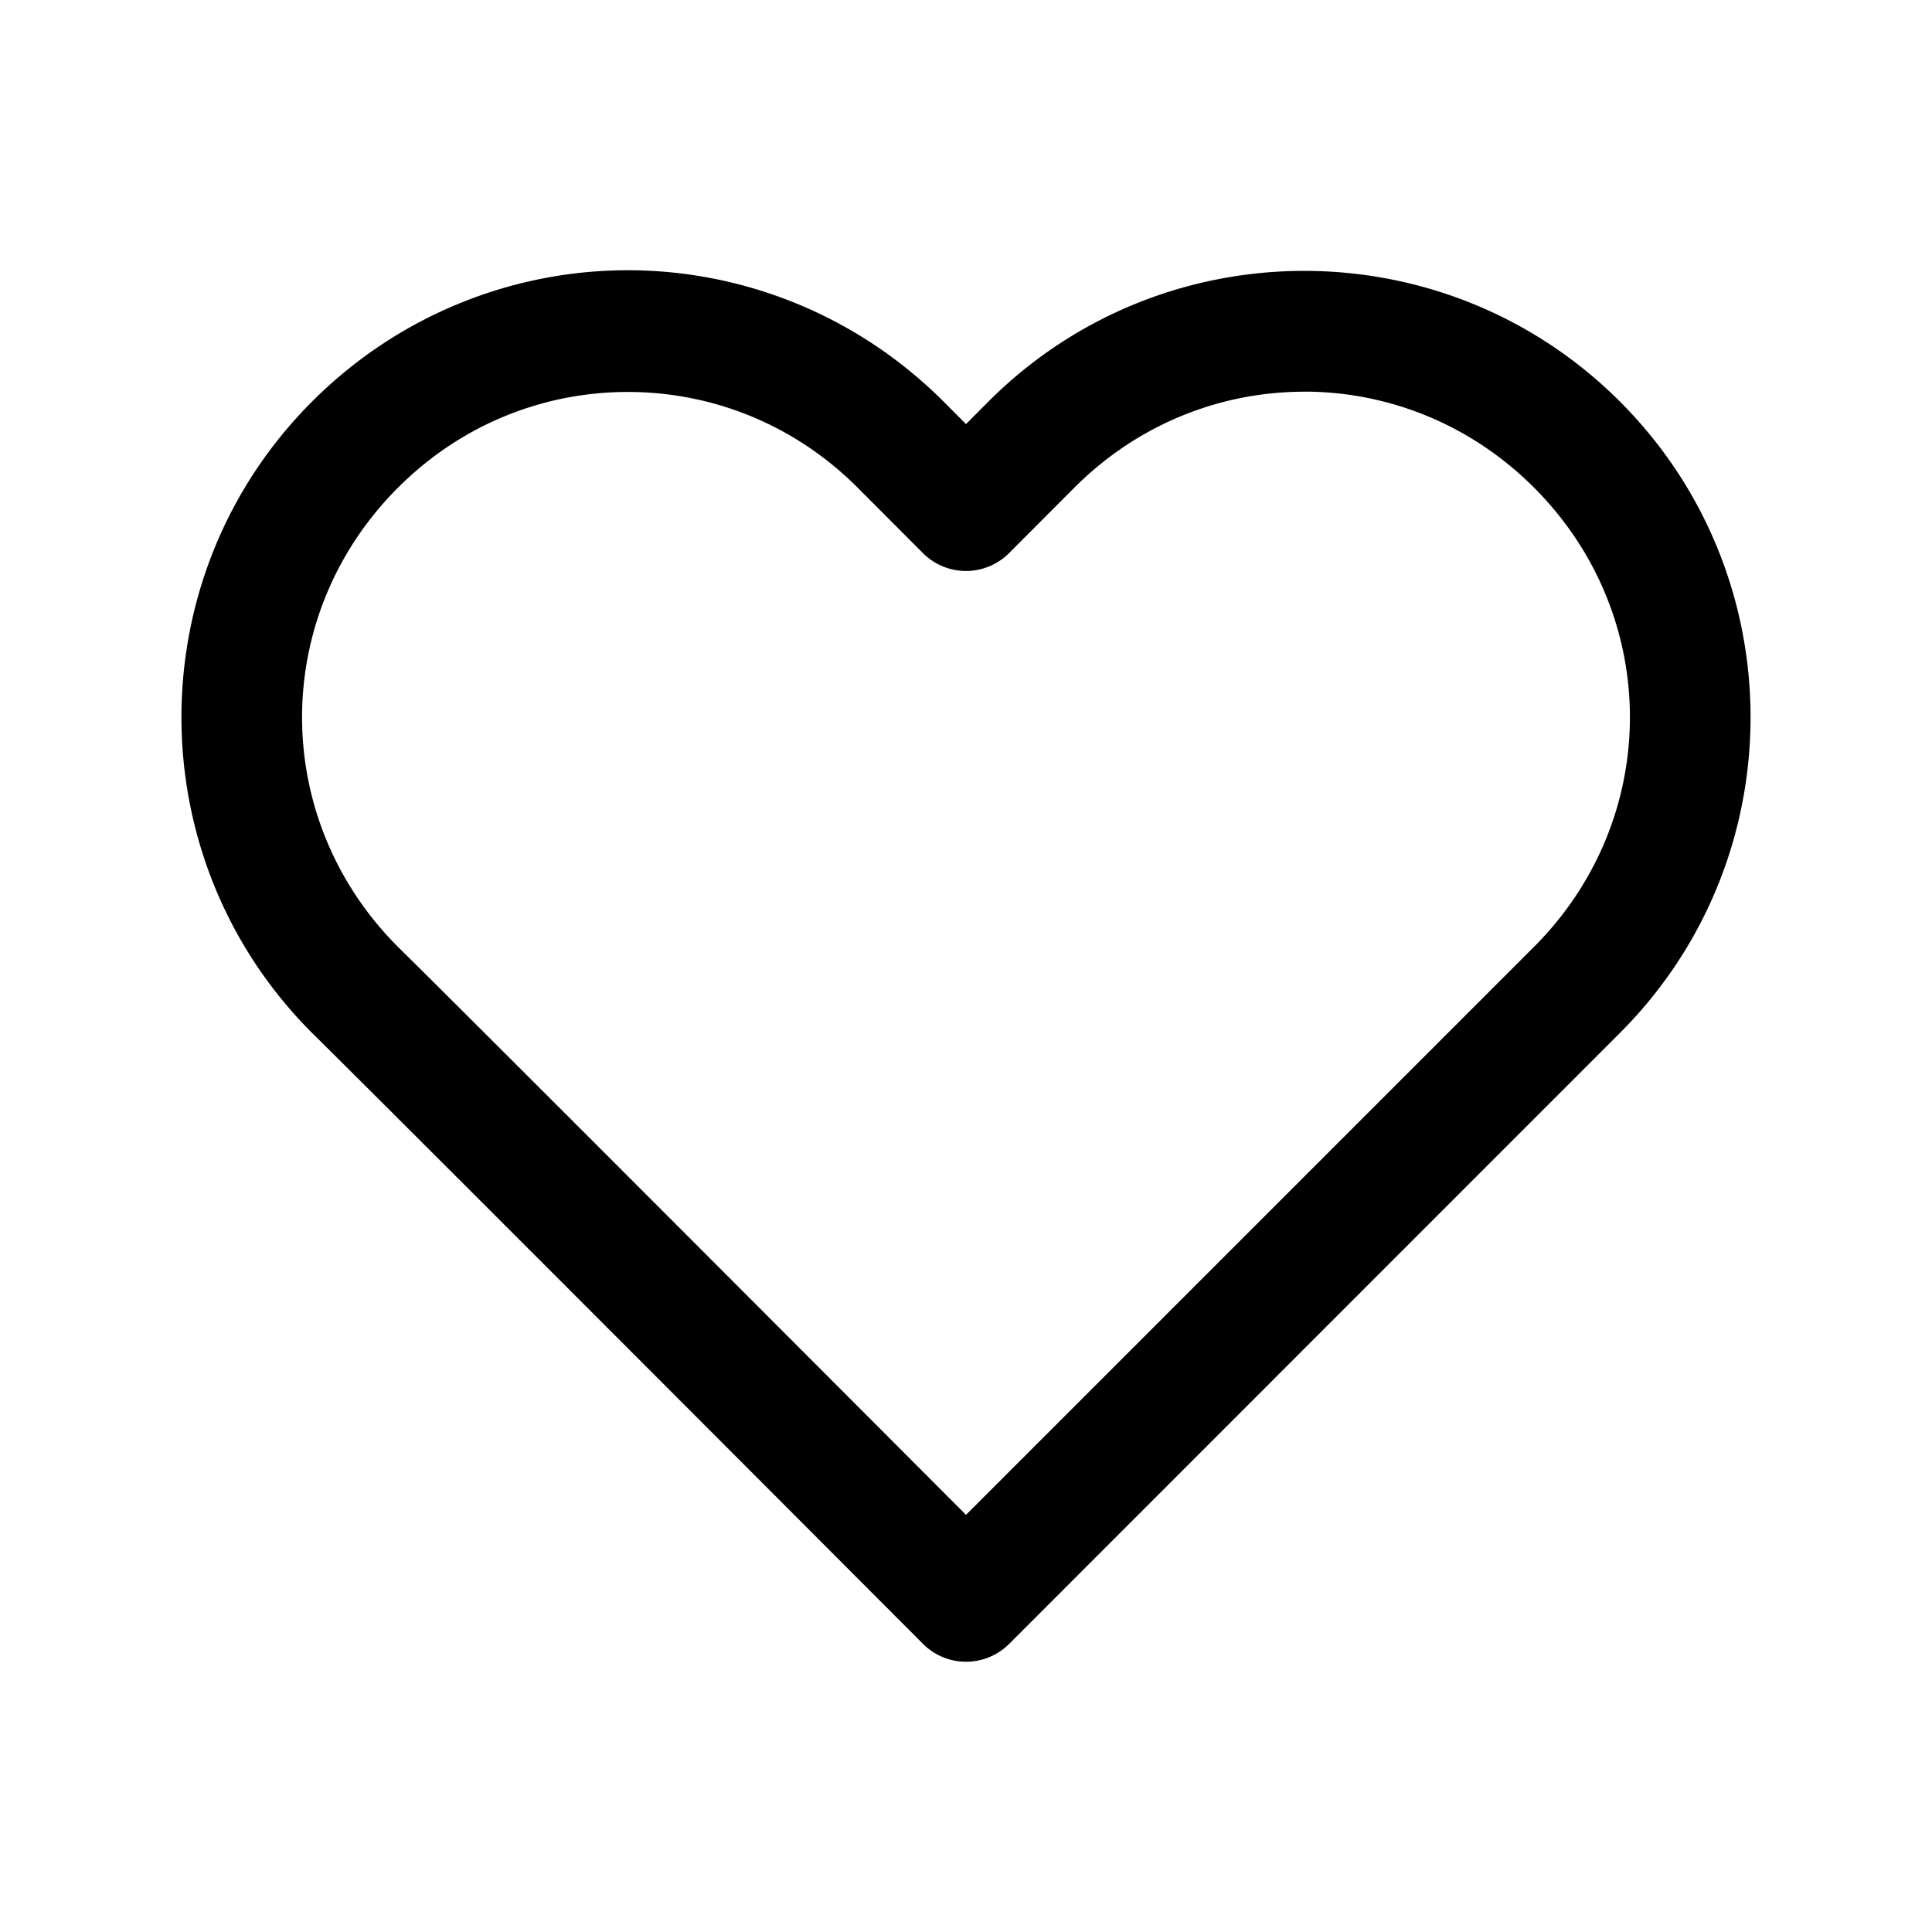 <?xml version="1.0" encoding="UTF-8" standalone="no"?>
<!-- Created with Inkscape (http://www.inkscape.org/) -->

<svg
   width="24"
   height="24"
   viewBox="0 0 24 24"
   version="1.1"
   id="svg5"
   inkscape:export-filename="HeartOutlineIcon.svg"
   inkscape:export-xdpi="96"
   inkscape:export-ydpi="96"
   sodipodi:docname="HeartOutlineIcon.svg"
   xmlns:inkscape="http://www.inkscape.org/namespaces/inkscape"
   xmlns:sodipodi="http://sodipodi.sourceforge.net/DTD/sodipodi-0.dtd"
   xmlns="http://www.w3.org/2000/svg"
   xmlns:svg="http://www.w3.org/2000/svg">
  <sodipodi:namedview
     id="namedview7"
     pagecolor="#505050"
     bordercolor="#eeeeee"
     borderopacity="1"
     inkscape:showpageshadow="0"
     inkscape:pageopacity="0"
     inkscape:pagecheckerboard="0"
     inkscape:deskcolor="#505050"
     inkscape:document-units="mm"
     showgrid="false"
     showguides="true" />
  <defs
     id="defs2" />
  <g
     inkscape:label="Layer 1"
     inkscape:groupmode="layer"
     id="layer1">
    <path
       style="color:#000000;fill:#000000;stroke-linecap:round;stroke-linejoin:round;-inkscape-stroke:none"
       d="m 7.799,3.357 c -1.418,0 -2.84,0.549 -3.922,1.631 -2.164,2.164 -2.164,5.68 0,7.844 a 0.756,0.756 0 0 0 0.004,0.004 c 1.003,0.988 7.584,7.584 7.584,7.584 a 0.756,0.756 0 0 0 1.07,0.002 l 7.588,-7.59 c 2.164,-2.164 2.164,-5.68 0,-7.844 -2.164,-2.164 -5.68,-2.164 -7.844,0 L 12,5.268 11.721,4.988 C 10.639,3.907 9.217,3.357 7.799,3.357 Z m 8.402,1.508 c 1.029,10e-8 2.059,0.396 2.854,1.191 1.59,1.59 1.59,4.117 0,5.707 L 12,18.818 C 11.198,18.015 5.921,12.724 4.945,11.764 l -0.004,-0.004 c -1.586,-1.59 -1.585,-4.115 0.004,-5.703 0.795,-0.795 1.823,-1.188 2.854,-1.188 1.031,1e-7 2.058,0.392 2.854,1.188 l 0.812,0.814 a 0.756,0.756 0 0 0 1.07,0 l 0.812,-0.814 c 0.795,-0.795 1.824,-1.191 2.854,-1.191 z"
       id="rect4273" />
  </g>
</svg>
